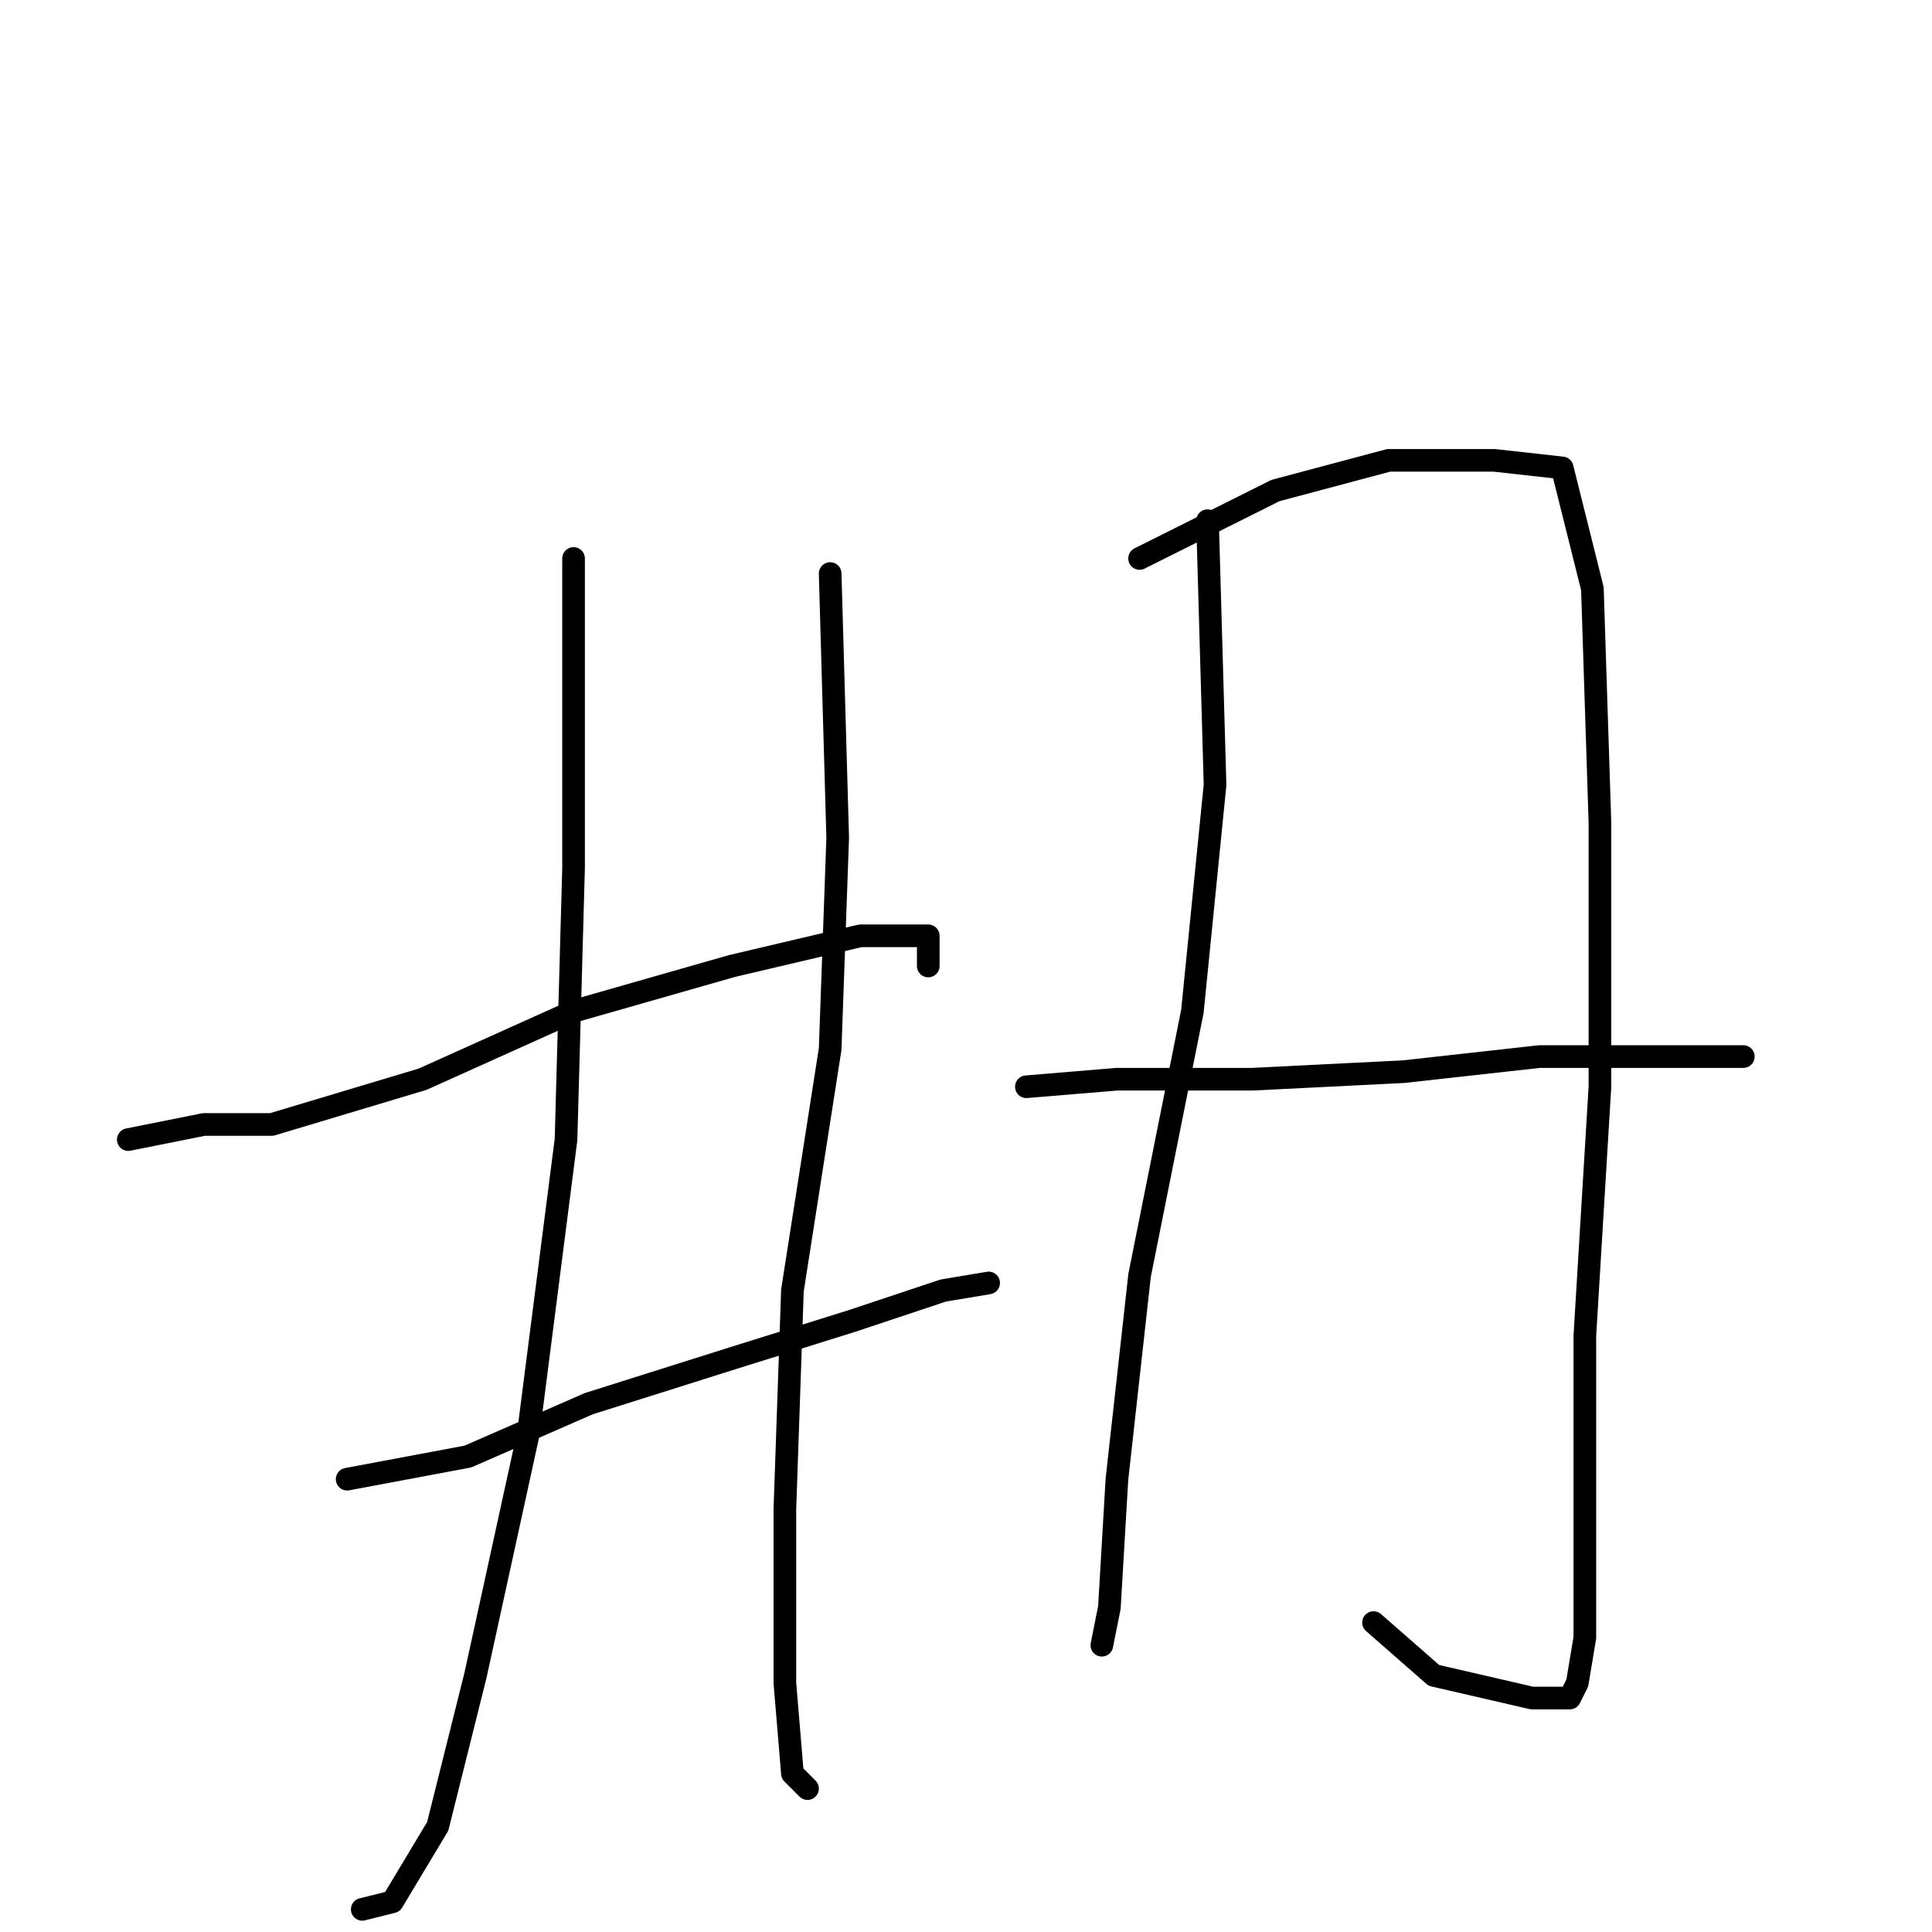 <?xml version="1.0" standalone="no"?>
    <svg width="256" height="256" xmlns="http://www.w3.org/2000/svg" version="1.1">
    <polyline stroke="black" stroke-width="3" stroke-linecap="round" fill="transparent" stroke-linejoin="round" points="76 74 76 115 75 151 70 190 63 222 58 242 52 252 48 253 48 253 " />
        <polyline stroke="black" stroke-width="3" stroke-linecap="round" fill="transparent" stroke-linejoin="round" points="17 151 27 149 36 149 56 143 76 134 97 128 114 124 123 124 123 128 123 128 " />
        <polyline stroke="black" stroke-width="3" stroke-linecap="round" fill="transparent" stroke-linejoin="round" points="46 196 62 193 78 186 97 180 113 175 125 171 131 170 131 170 " />
        <polyline stroke="black" stroke-width="3" stroke-linecap="round" fill="transparent" stroke-linejoin="round" points="110 76 111 111 110 139 105 171 104 200 104 223 105 235 107 237 107 237 " />
        <polyline stroke="black" stroke-width="3" stroke-linecap="round" fill="transparent" stroke-linejoin="round" points="160 69 161 104 158 134 151 169 148 196 147 213 146 218 146 218 " />
        <polyline stroke="black" stroke-width="3" stroke-linecap="round" fill="transparent" stroke-linejoin="round" points="151 74 169 65 184 61 198 61 207 62 211 78 212 109 212 144 210 177 210 200 210 217 209 223 208 225 203 225 190 222 182 215 182 215 " />
        <polyline stroke="black" stroke-width="3" stroke-linecap="round" fill="transparent" stroke-linejoin="round" points="136 144 148 143 166 143 186 142 204 140 224 140 231 140 231 140 " />
        </svg>